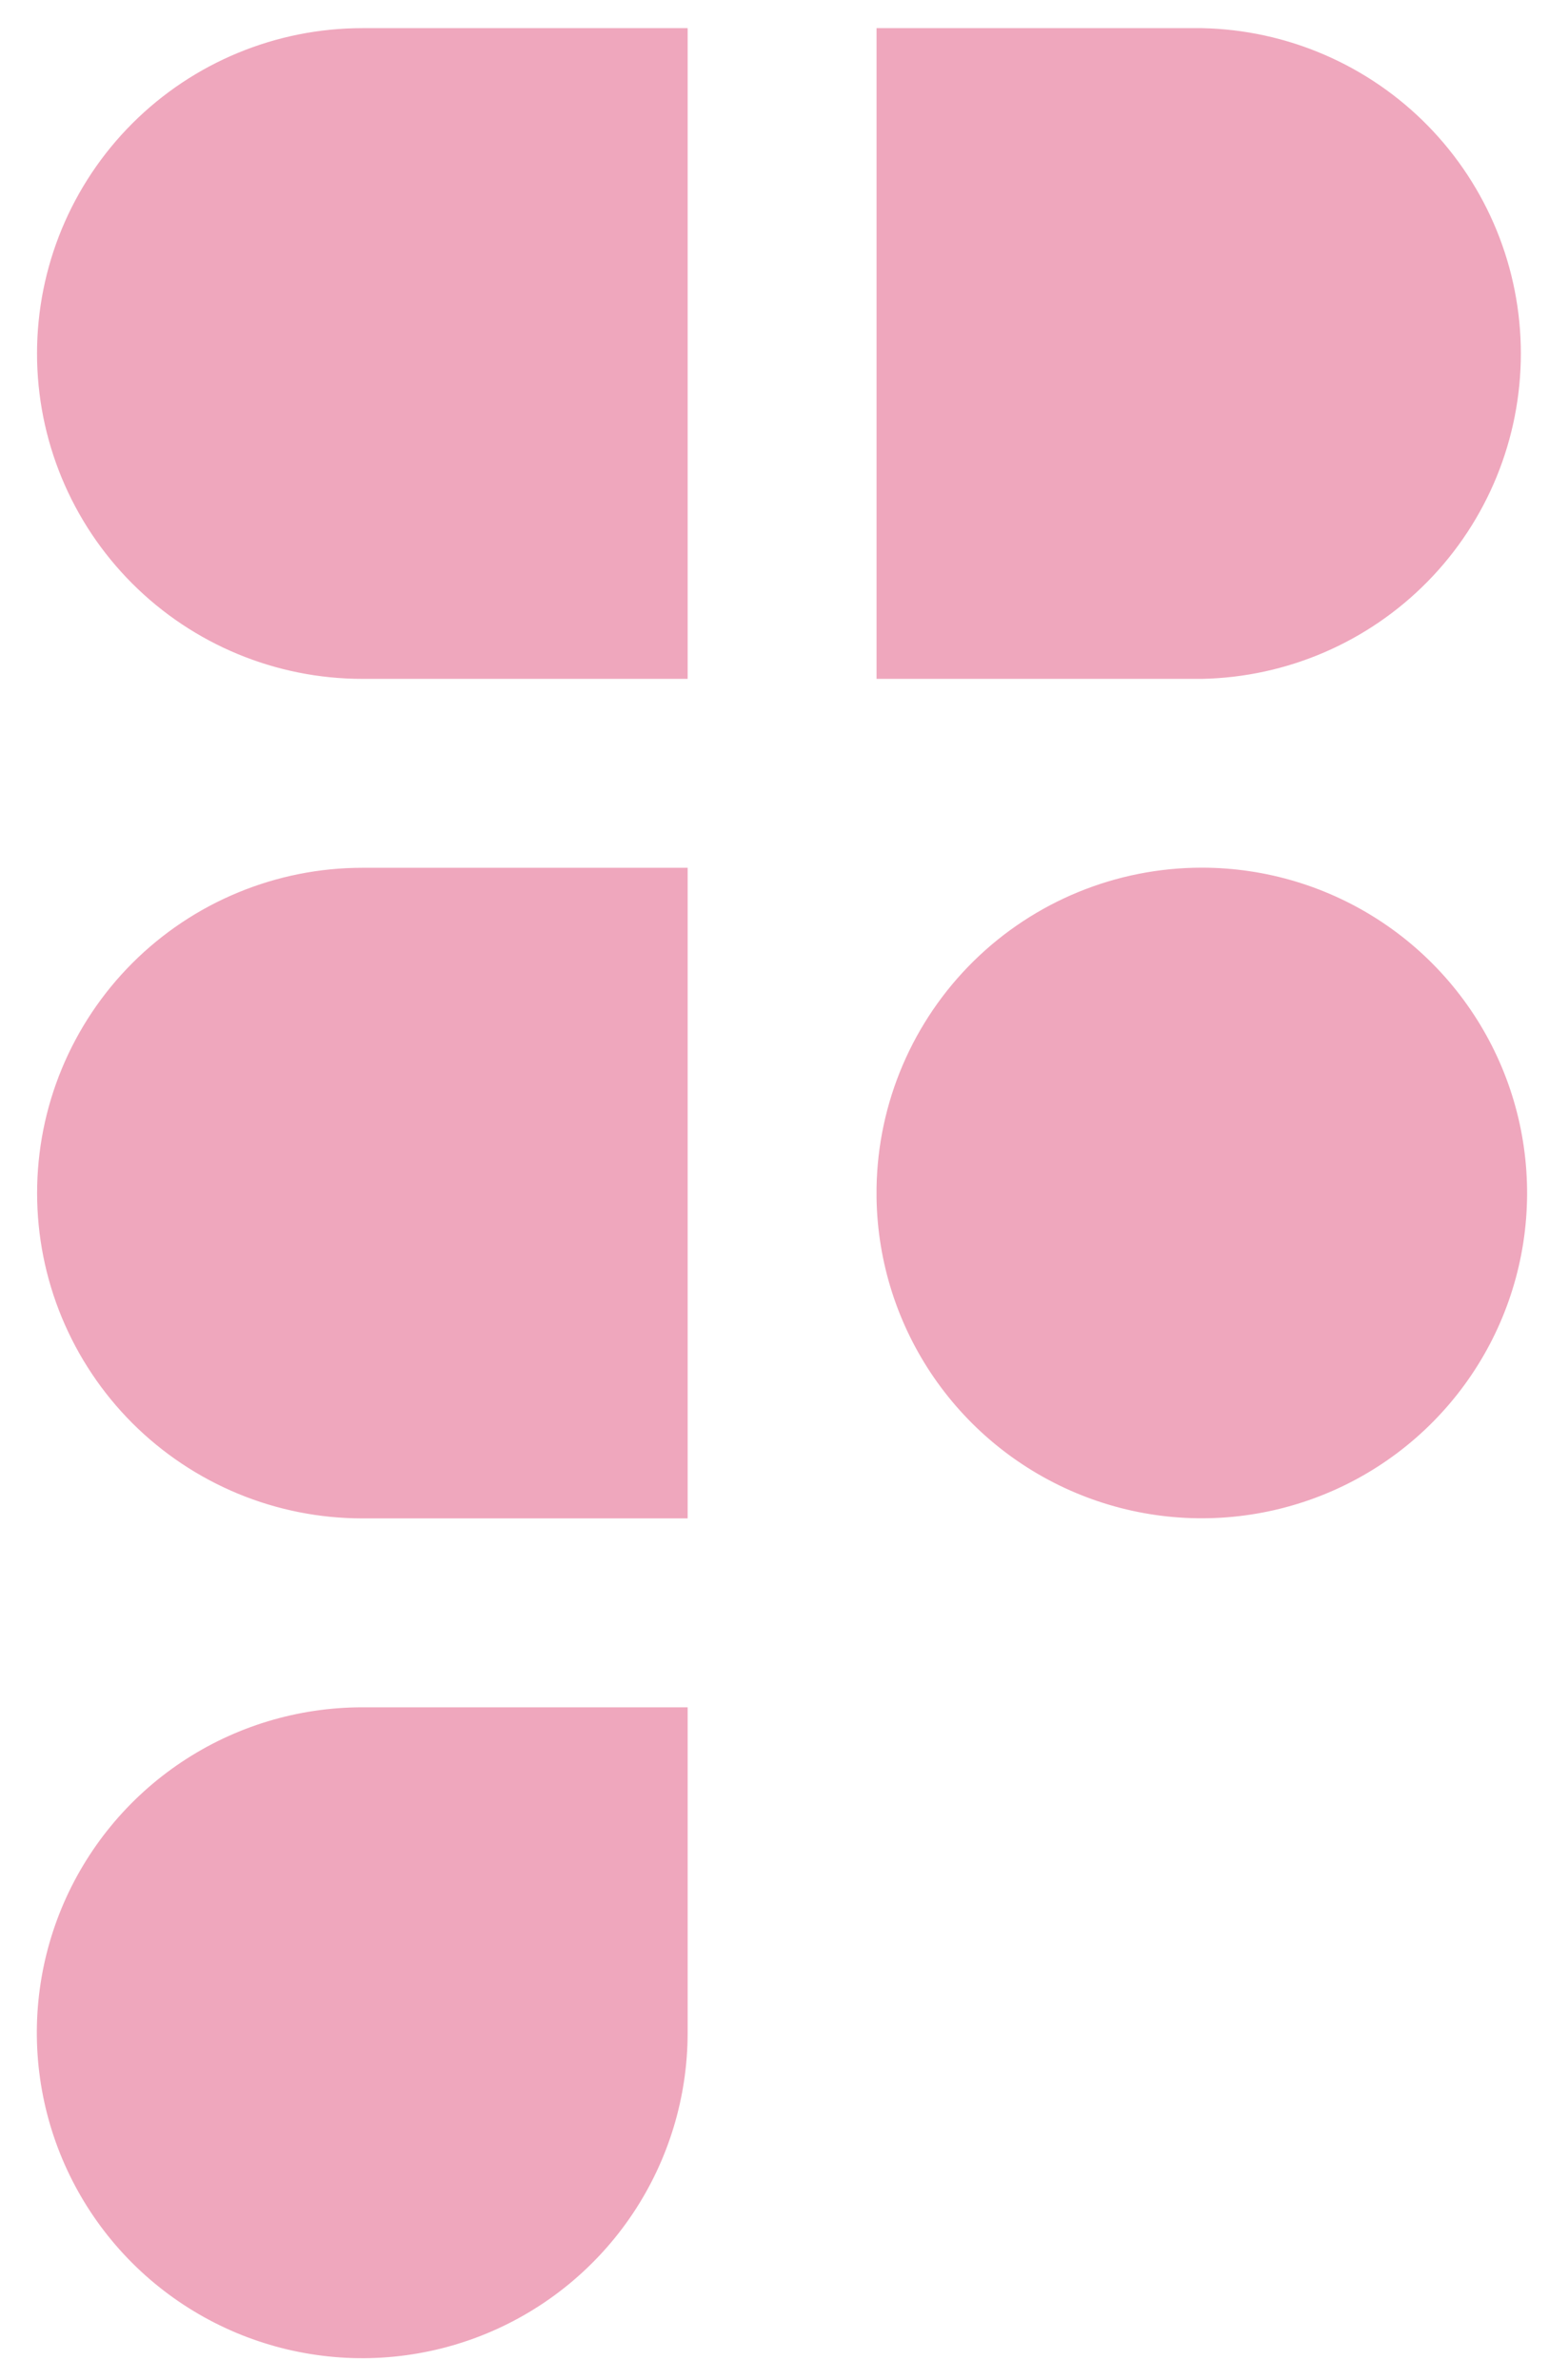 <svg width="41" height="63" viewBox="0 0 41 63" fill="none" xmlns="http://www.w3.org/2000/svg">
<path fill-rule="evenodd" clip-rule="evenodd" d="M9.592 22.968C8.461 22.968 7.341 23.191 6.297 23.624C5.252 24.056 4.303 24.691 3.503 25.49C2.704 26.29 2.07 27.239 1.637 28.284C1.204 29.328 0.982 30.448 0.982 31.578C0.982 32.709 1.204 33.829 1.637 34.873C2.07 35.918 2.704 36.867 3.503 37.667C4.303 38.466 5.252 39.1 6.297 39.533C7.341 39.966 8.461 40.188 9.592 40.188H18.201V22.968H9.592ZM18.201 17.968H9.592C7.308 17.968 5.117 17.061 3.502 15.446C1.887 13.831 0.98 11.641 0.98 9.357C0.98 7.073 1.887 4.882 3.502 3.267C5.117 1.652 7.308 0.745 9.592 0.745H18.201V17.968ZM23.201 0.745V17.968H31.811C34.066 17.924 36.213 16.997 37.792 15.387C39.371 13.777 40.255 11.612 40.255 9.357C40.255 7.102 39.371 4.937 37.792 3.326C36.213 1.716 34.066 0.789 31.811 0.745H23.201ZM31.811 22.965C29.552 22.965 27.382 23.853 25.771 25.438C24.16 27.024 23.237 29.179 23.201 31.438V31.715C23.229 33.412 23.757 35.062 24.72 36.46C25.683 37.857 27.037 38.939 28.613 39.569C30.188 40.2 31.915 40.35 33.575 40.002C35.236 39.654 36.757 38.824 37.947 37.614C39.138 36.404 39.944 34.87 40.265 33.204C40.586 31.538 40.407 29.814 39.752 28.249C39.096 26.684 37.993 25.347 36.58 24.407C35.167 23.467 33.508 22.965 31.811 22.965ZM9.592 45.188C7.888 45.188 6.222 45.692 4.805 46.638C3.388 47.584 2.284 48.929 1.631 50.503C0.979 52.077 0.808 53.809 1.14 55.48C1.472 57.151 2.292 58.686 3.496 59.891C4.701 61.096 6.236 61.917 7.907 62.249C9.578 62.582 11.309 62.412 12.884 61.76C14.458 61.108 15.803 60.004 16.75 58.587C17.696 57.171 18.201 55.505 18.201 53.802V45.188H9.592Z" fill="#EFA7BD"/>
</svg>
